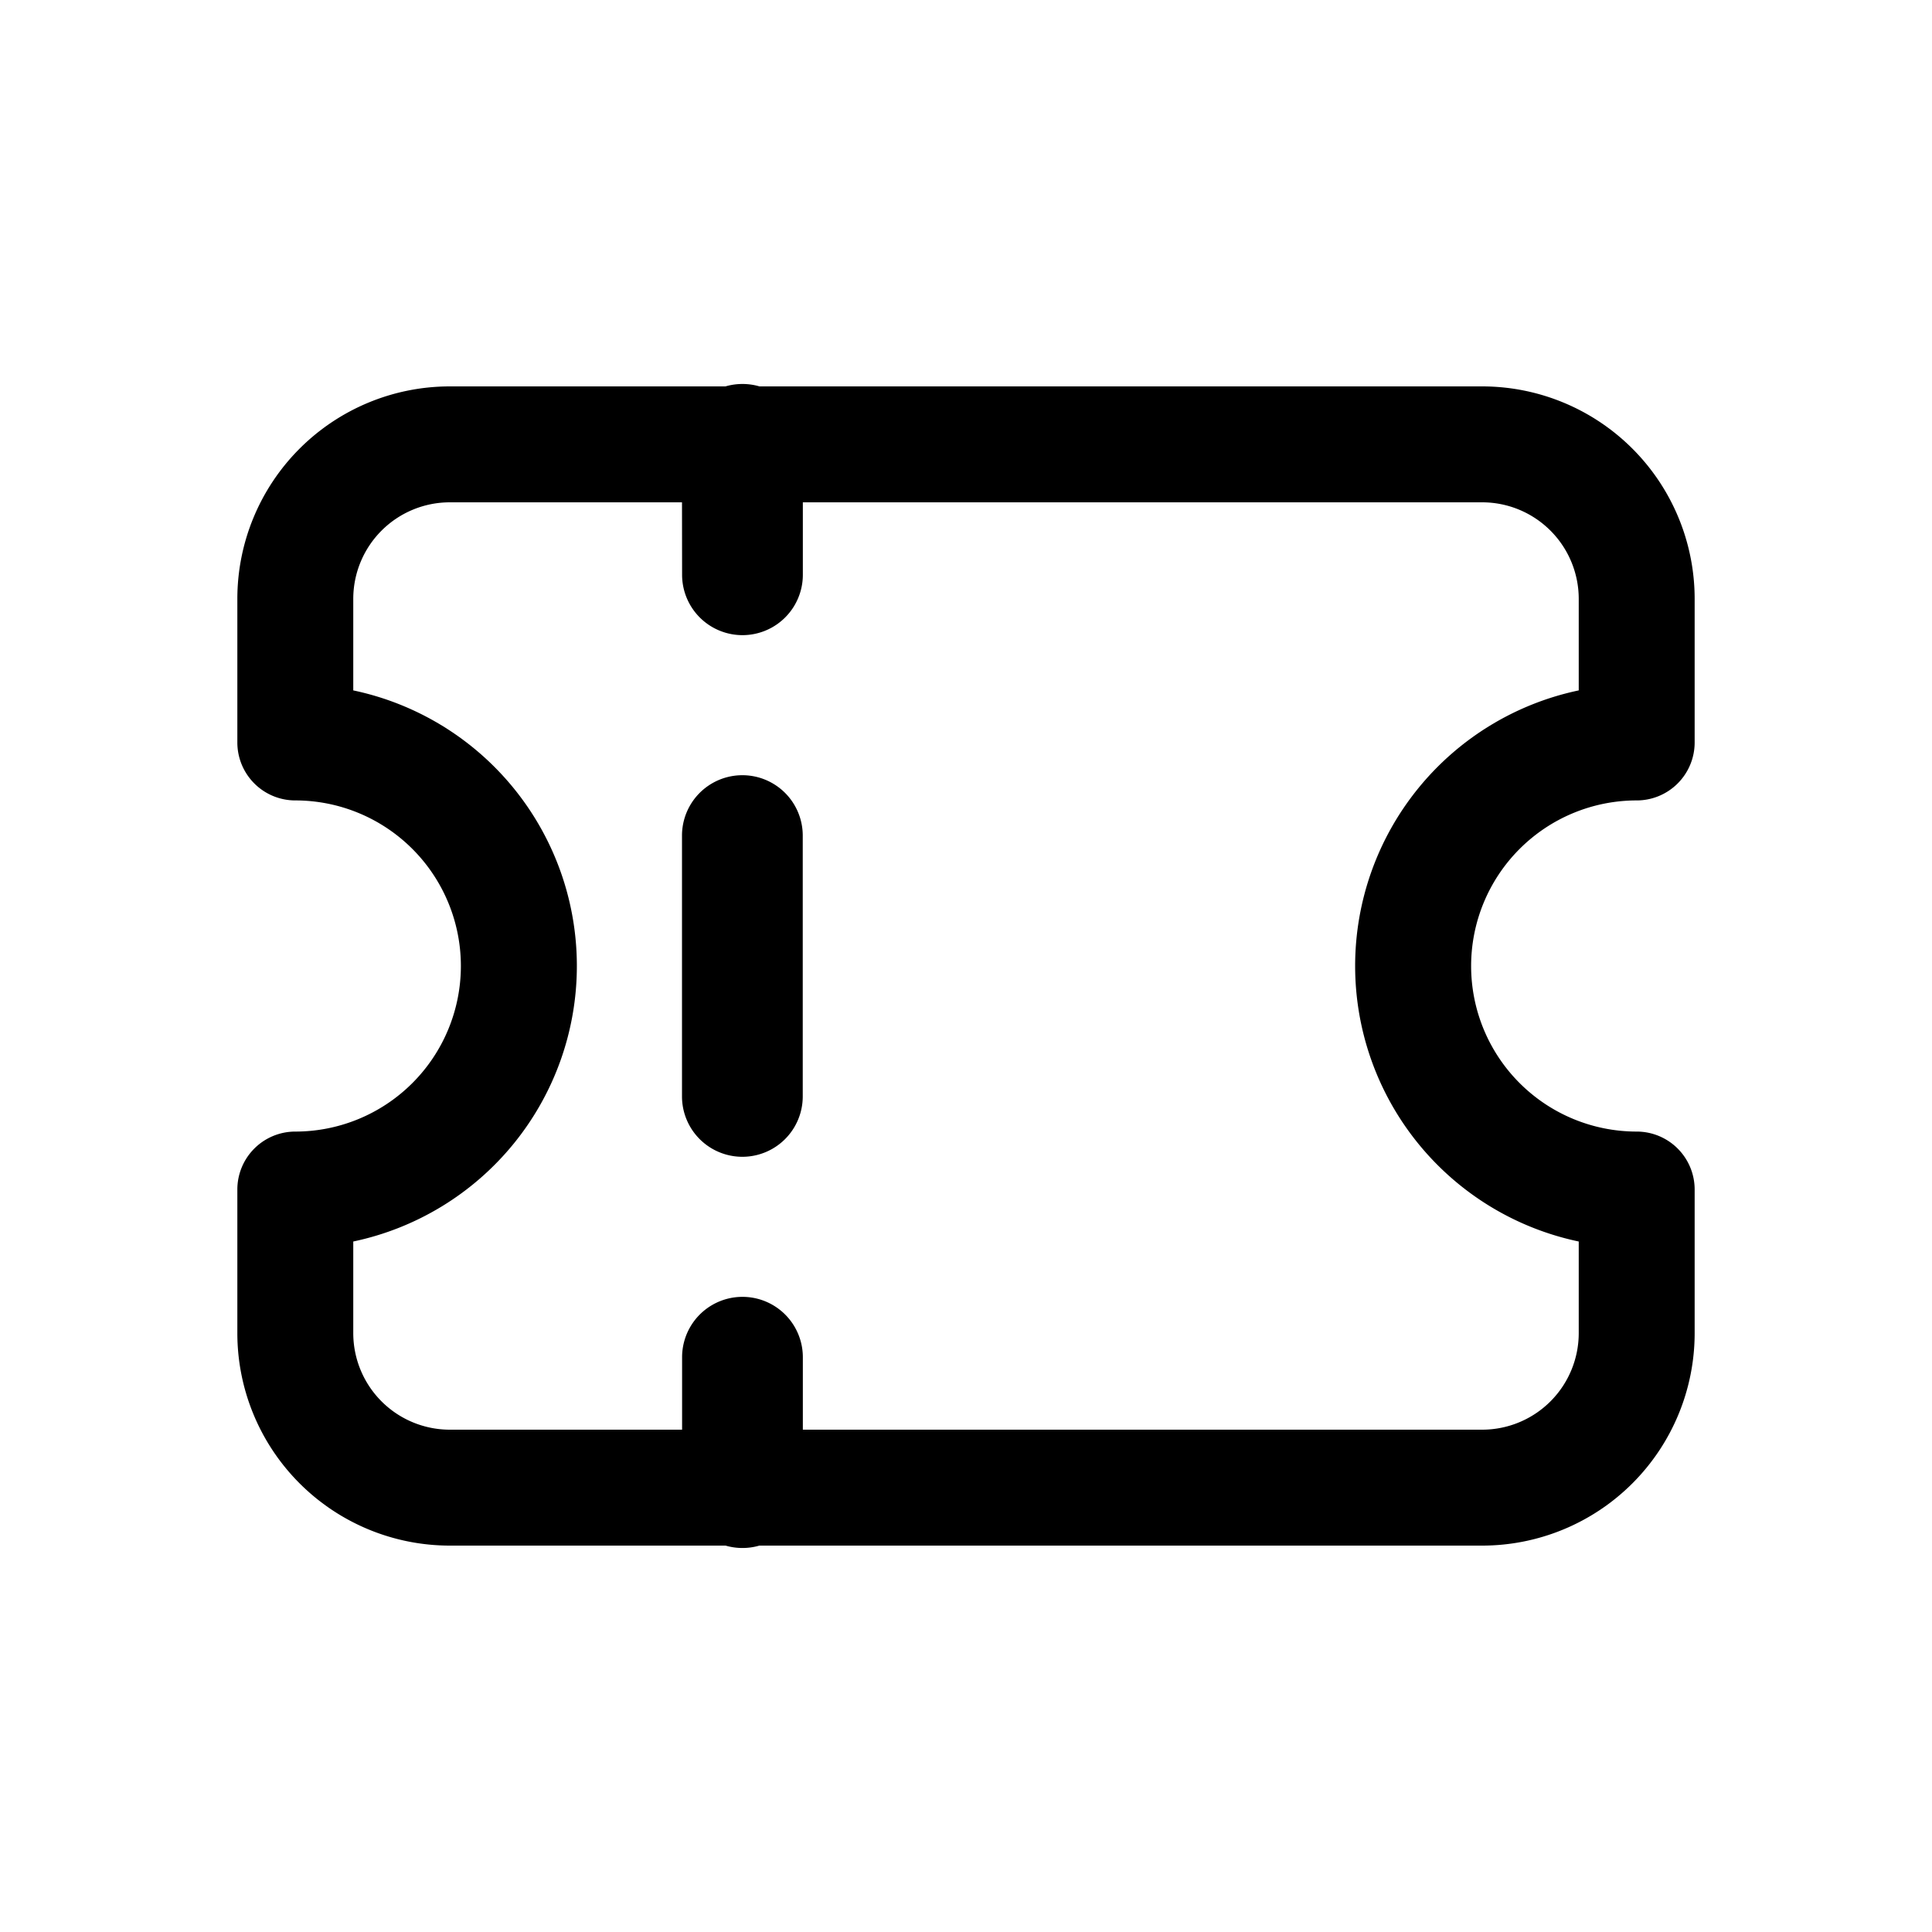 <svg xmlns="http://www.w3.org/2000/svg" width="20" height="20" fill="none" class="persona-icon" viewBox="0 0 20 20"><path fill="currentColor" d="M8.31 8.65v2.7a.625.625 0 0 1-1.25 0v-2.7a.625.625 0 1 1 1.25 0"/><path fill="currentColor" fill-rule="evenodd" d="M7.862 4h7.481a2.2 2.2 0 0 1 2.2 2.2v1.486a.6.6 0 0 1-.6.6 1.714 1.714 0 0 0 0 3.428.6.6 0 0 1 .6.6V13.8a2.2 2.2 0 0 1-2.2 2.2H7.861a.63.63 0 0 1-.35 0H4.657a2.2 2.2 0 0 1-2.2-2.2v-1.486a.6.6 0 0 1 .6-.6 1.714 1.714 0 1 0 0-3.428.6.6 0 0 1-.6-.6V6.2a2.2 2.2 0 0 1 2.2-2.2H7.51a.63.63 0 0 1 .352 0M7.06 5.2H4.657a1 1 0 0 0-1 1v.947a2.915 2.915 0 0 1 0 5.705v.948a1 1 0 0 0 1 1h2.404v-.75a.625.625 0 1 1 1.25 0v.75h7.032a1 1 0 0 0 1-1v-.948a2.915 2.915 0 0 1 0-5.705V6.2a1 1 0 0 0-1-1H8.311v.75a.625.625 0 0 1-1.25 0z" clip-rule="evenodd"/></svg>